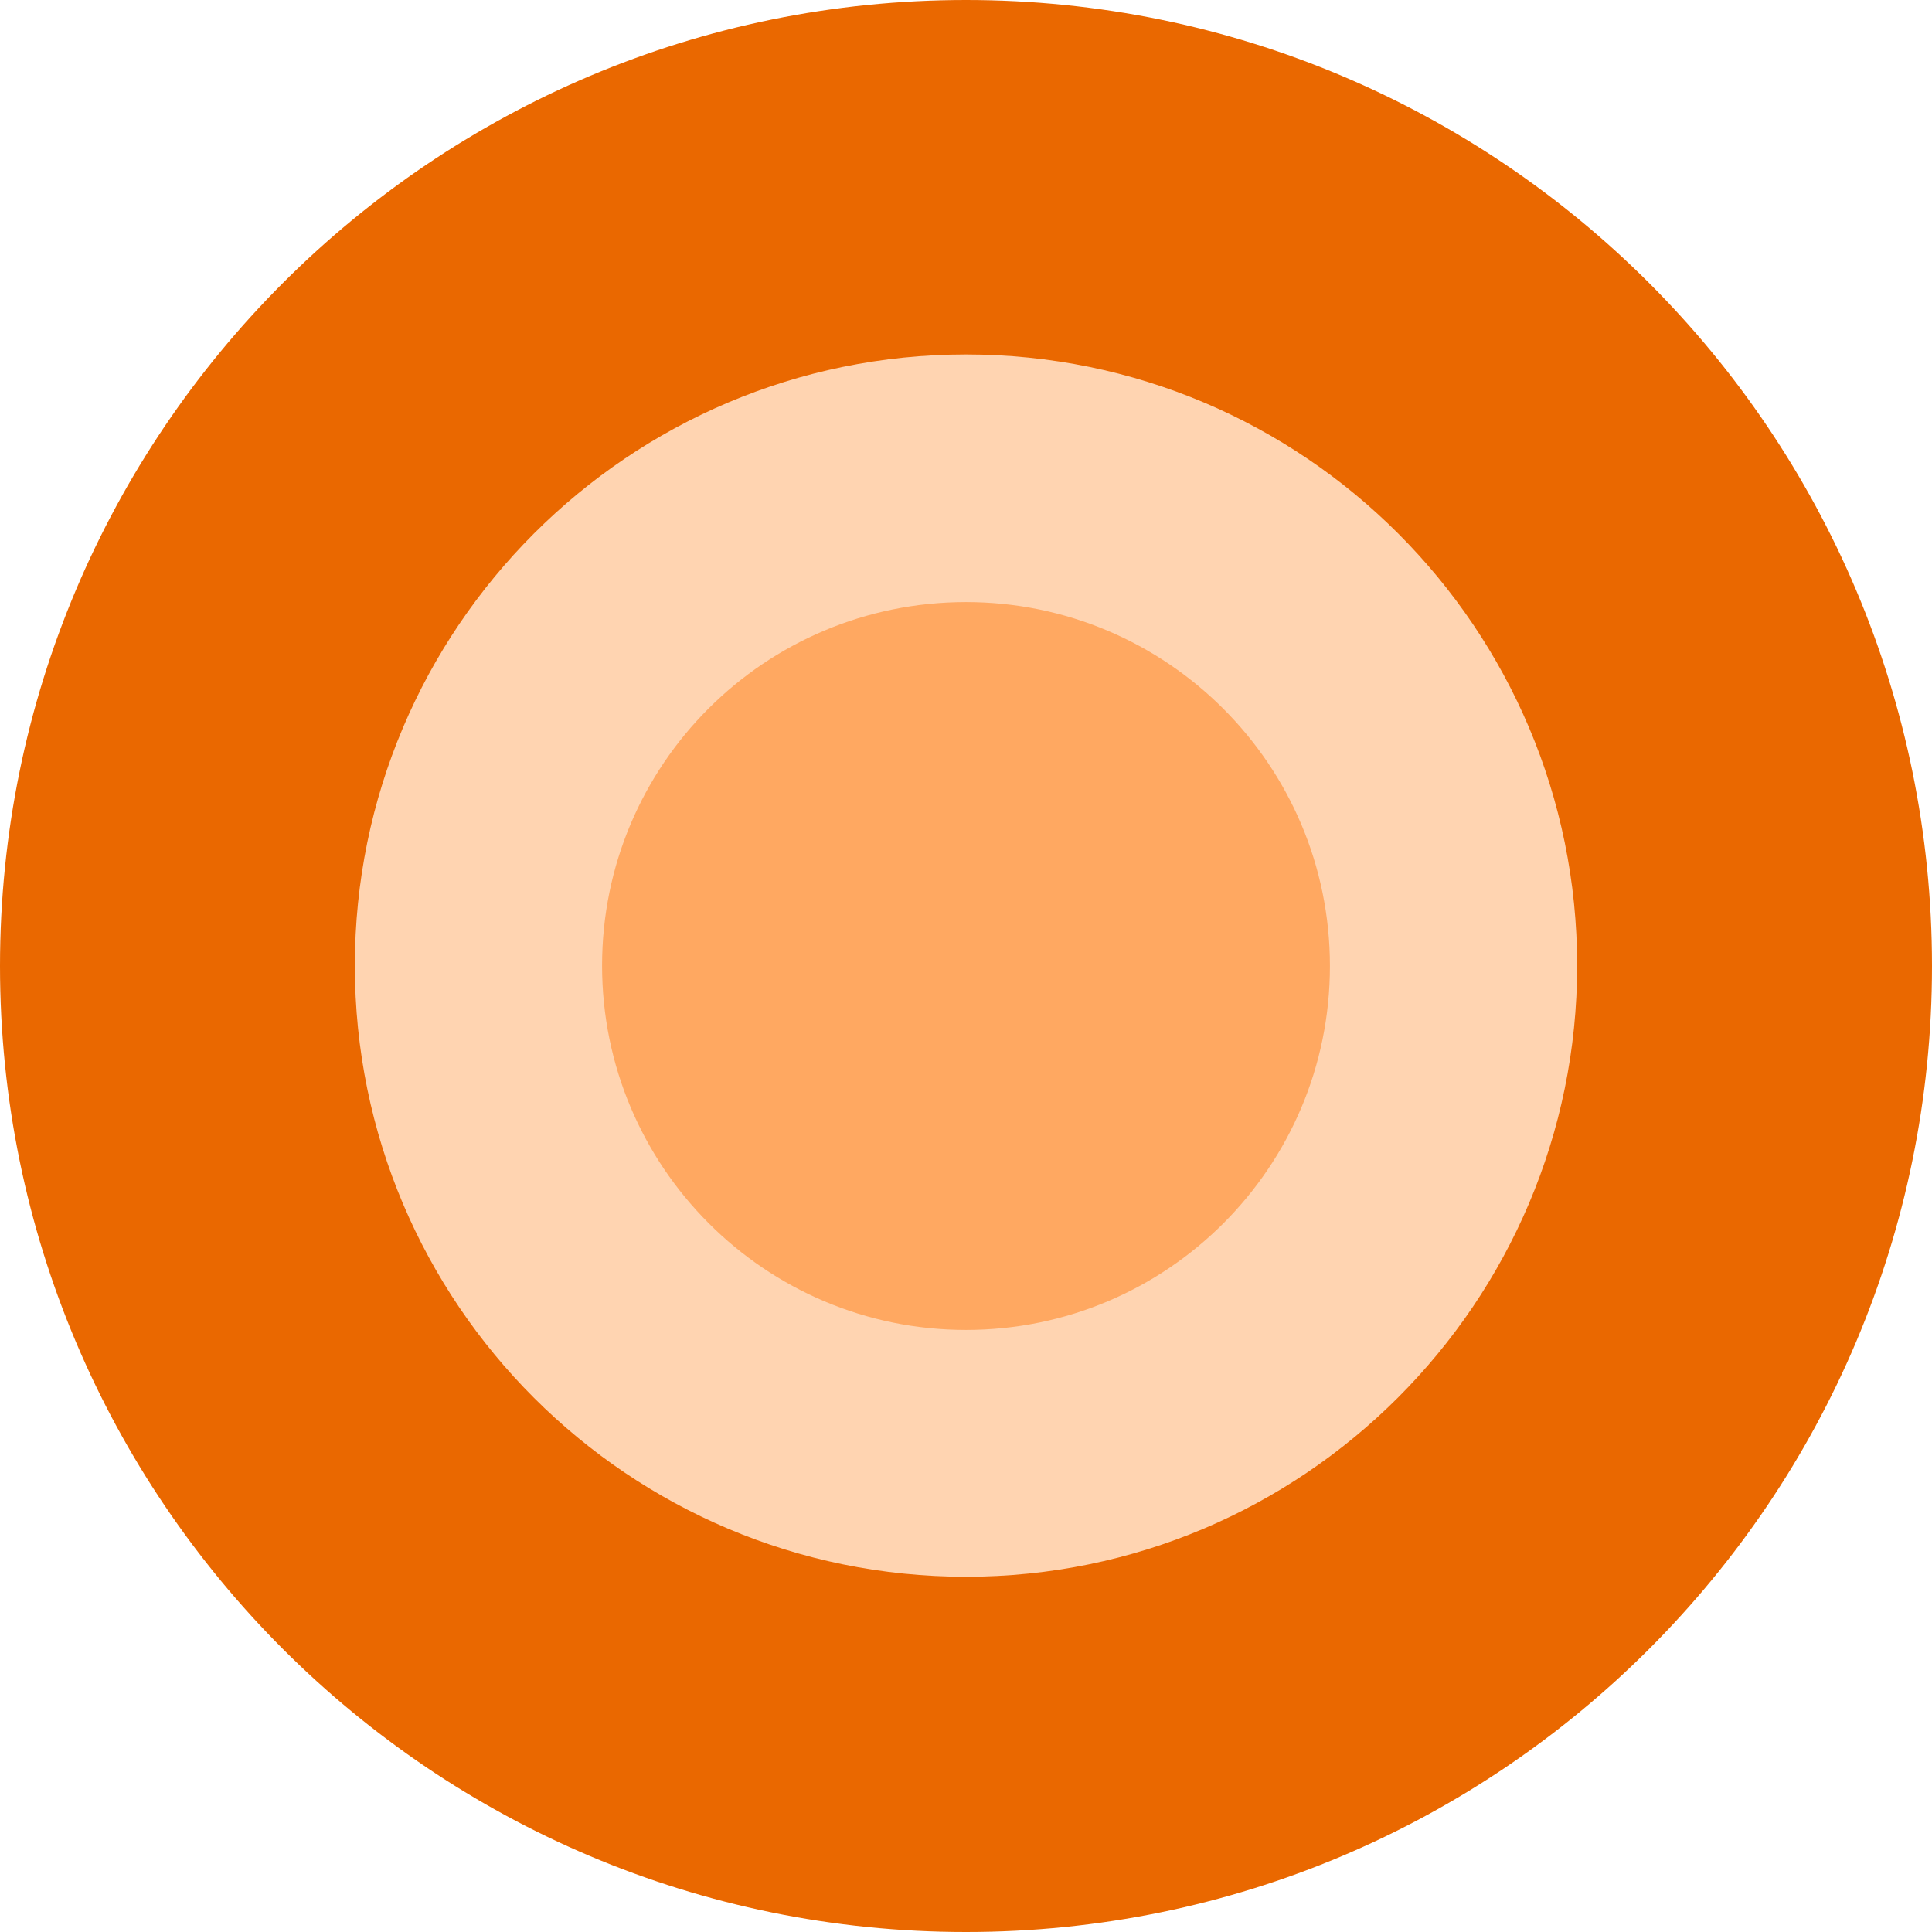 <?xml version="1.0" encoding="UTF-8"?>
<svg width="256px" height="256px" viewBox="0 0 256 256" version="1.1" xmlns="http://www.w3.org/2000/svg" preserveAspectRatio="xMidYMid">
    <title>Ethnio</title>
    <g>
        <path d="M128,0 C198.687,0 256,57.313 256,128 C256,198.687 198.687,256 128,256 C57.313,256 0,198.687 0,128 C0,57.313 57.313,0 128,0 Z" fill="rgb(234,104,0)"></path>
        <path d="M128,46.968 C172.774,46.968 208.98,83.278 208.98,127.948 C208.98,172.617 172.669,208.927 128,208.927 C83.331,208.927 47.02,172.722 47.02,127.948 C47.02,83.278 83.278,46.968 128,46.968 Z" fill="rgb(255,212,177)"></path>
        <path d="M128,79.778 C154.593,79.778 176.222,101.355 176.222,128 C176.222,154.645 154.645,176.222 128,176.222 C101.355,176.222 79.778,154.593 79.778,127.948 C79.778,101.303 101.355,79.778 128,79.778 Z" fill="rgb(255,168,97)"></path>
    </g>
</svg>
